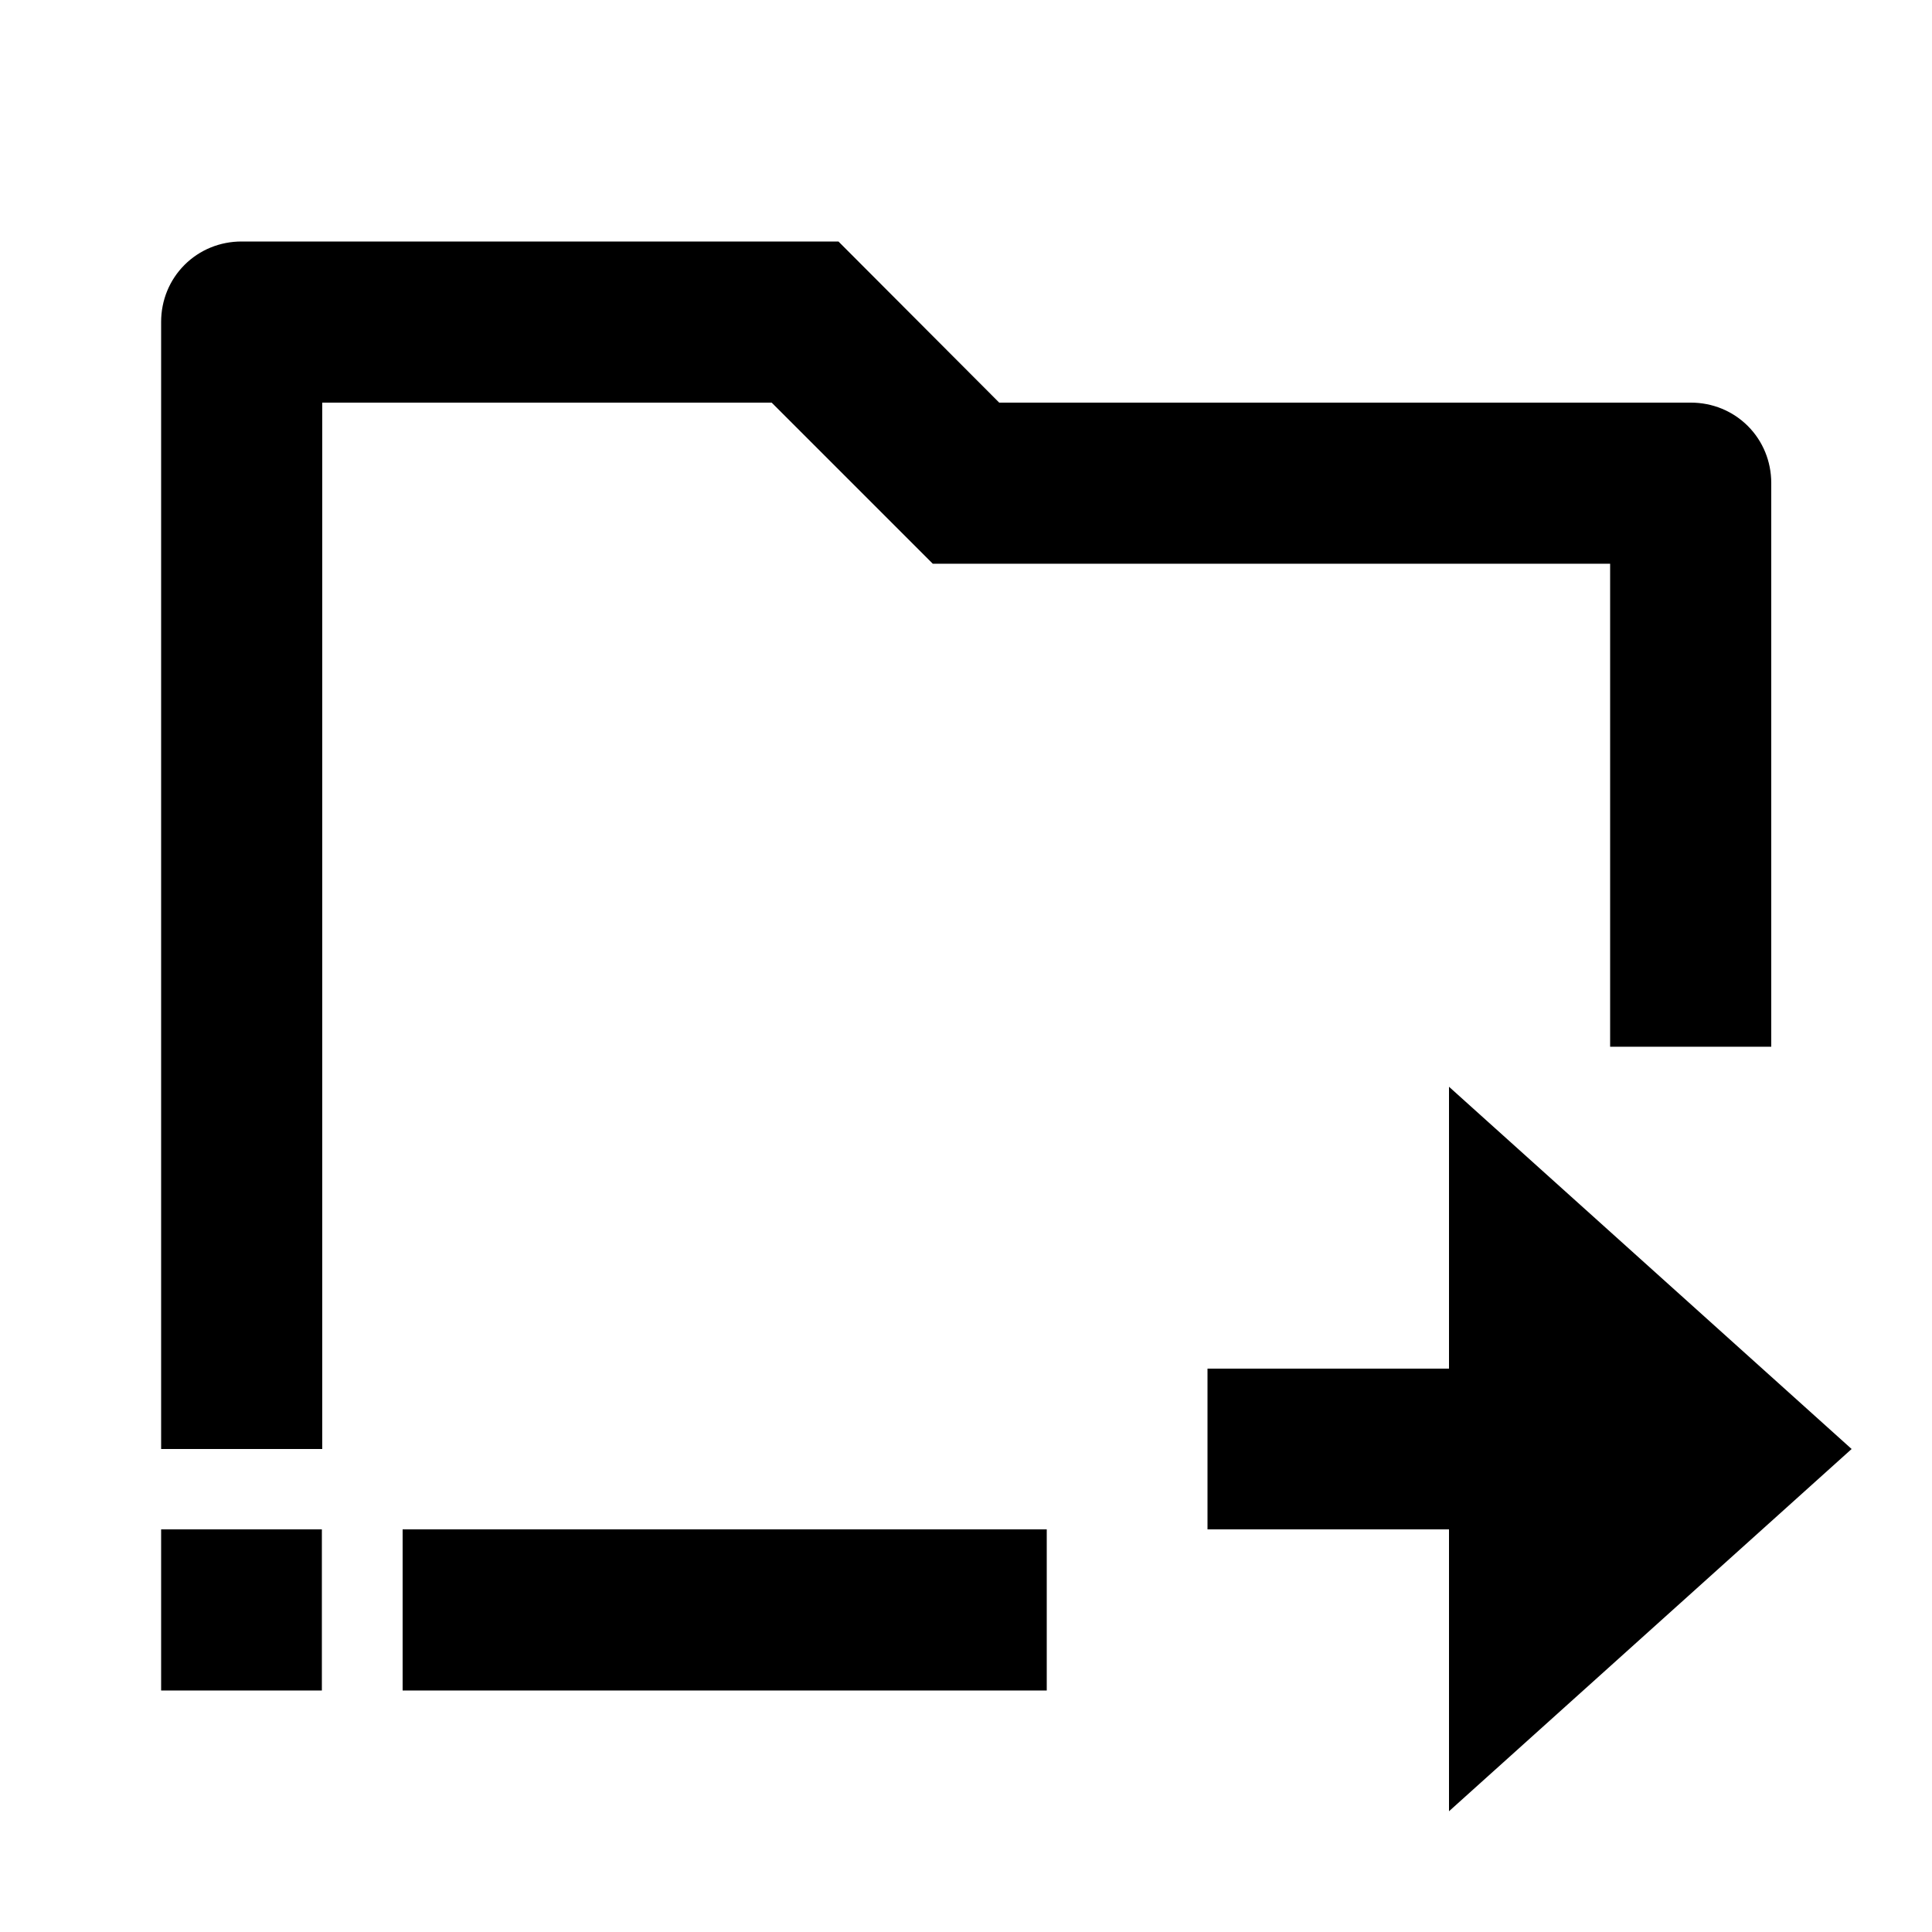 <?xml version="1.0" encoding="utf-8"?>
<!-- Generator: Adobe Illustrator 25.4.1, SVG Export Plug-In . SVG Version: 6.00 Build 0)  -->
<svg version="1.1" id="Layer_1" xmlns="http://www.w3.org/2000/svg" xmlns:xlink="http://www.w3.org/1999/xlink" x="0px" y="0px"
	 viewBox="0 0 512 512" enable-background="new 0 0 512 512" xml:space="preserve">
<g>
	<path d="M85.3,106.7h119.2l42.7,42.7h179.5v128h42.7V128c0-5.7-2.2-11.1-6.2-15.1c-4-4-9.4-6.2-15.1-6.2H264.8L222.2,64H64
		c-5.7,0-11.1,2.2-15.1,6.2c-4,4-6.2,9.4-6.2,15.1V384h42.7V106.7z"/>
	<polygon points="490.7,384 384,288 384,362.7 320,362.7 320,405.3 384,405.3 384,480 	"/>
	<rect x="106.7" y="405.3" width="170.7" height="42.7"/>
	<polygon points="42.7,426.7 42.7,426.7 42.7,448 64,448 64,448 85.3,448 85.3,405.3 42.7,405.3 	"/>
</g>
</svg>
